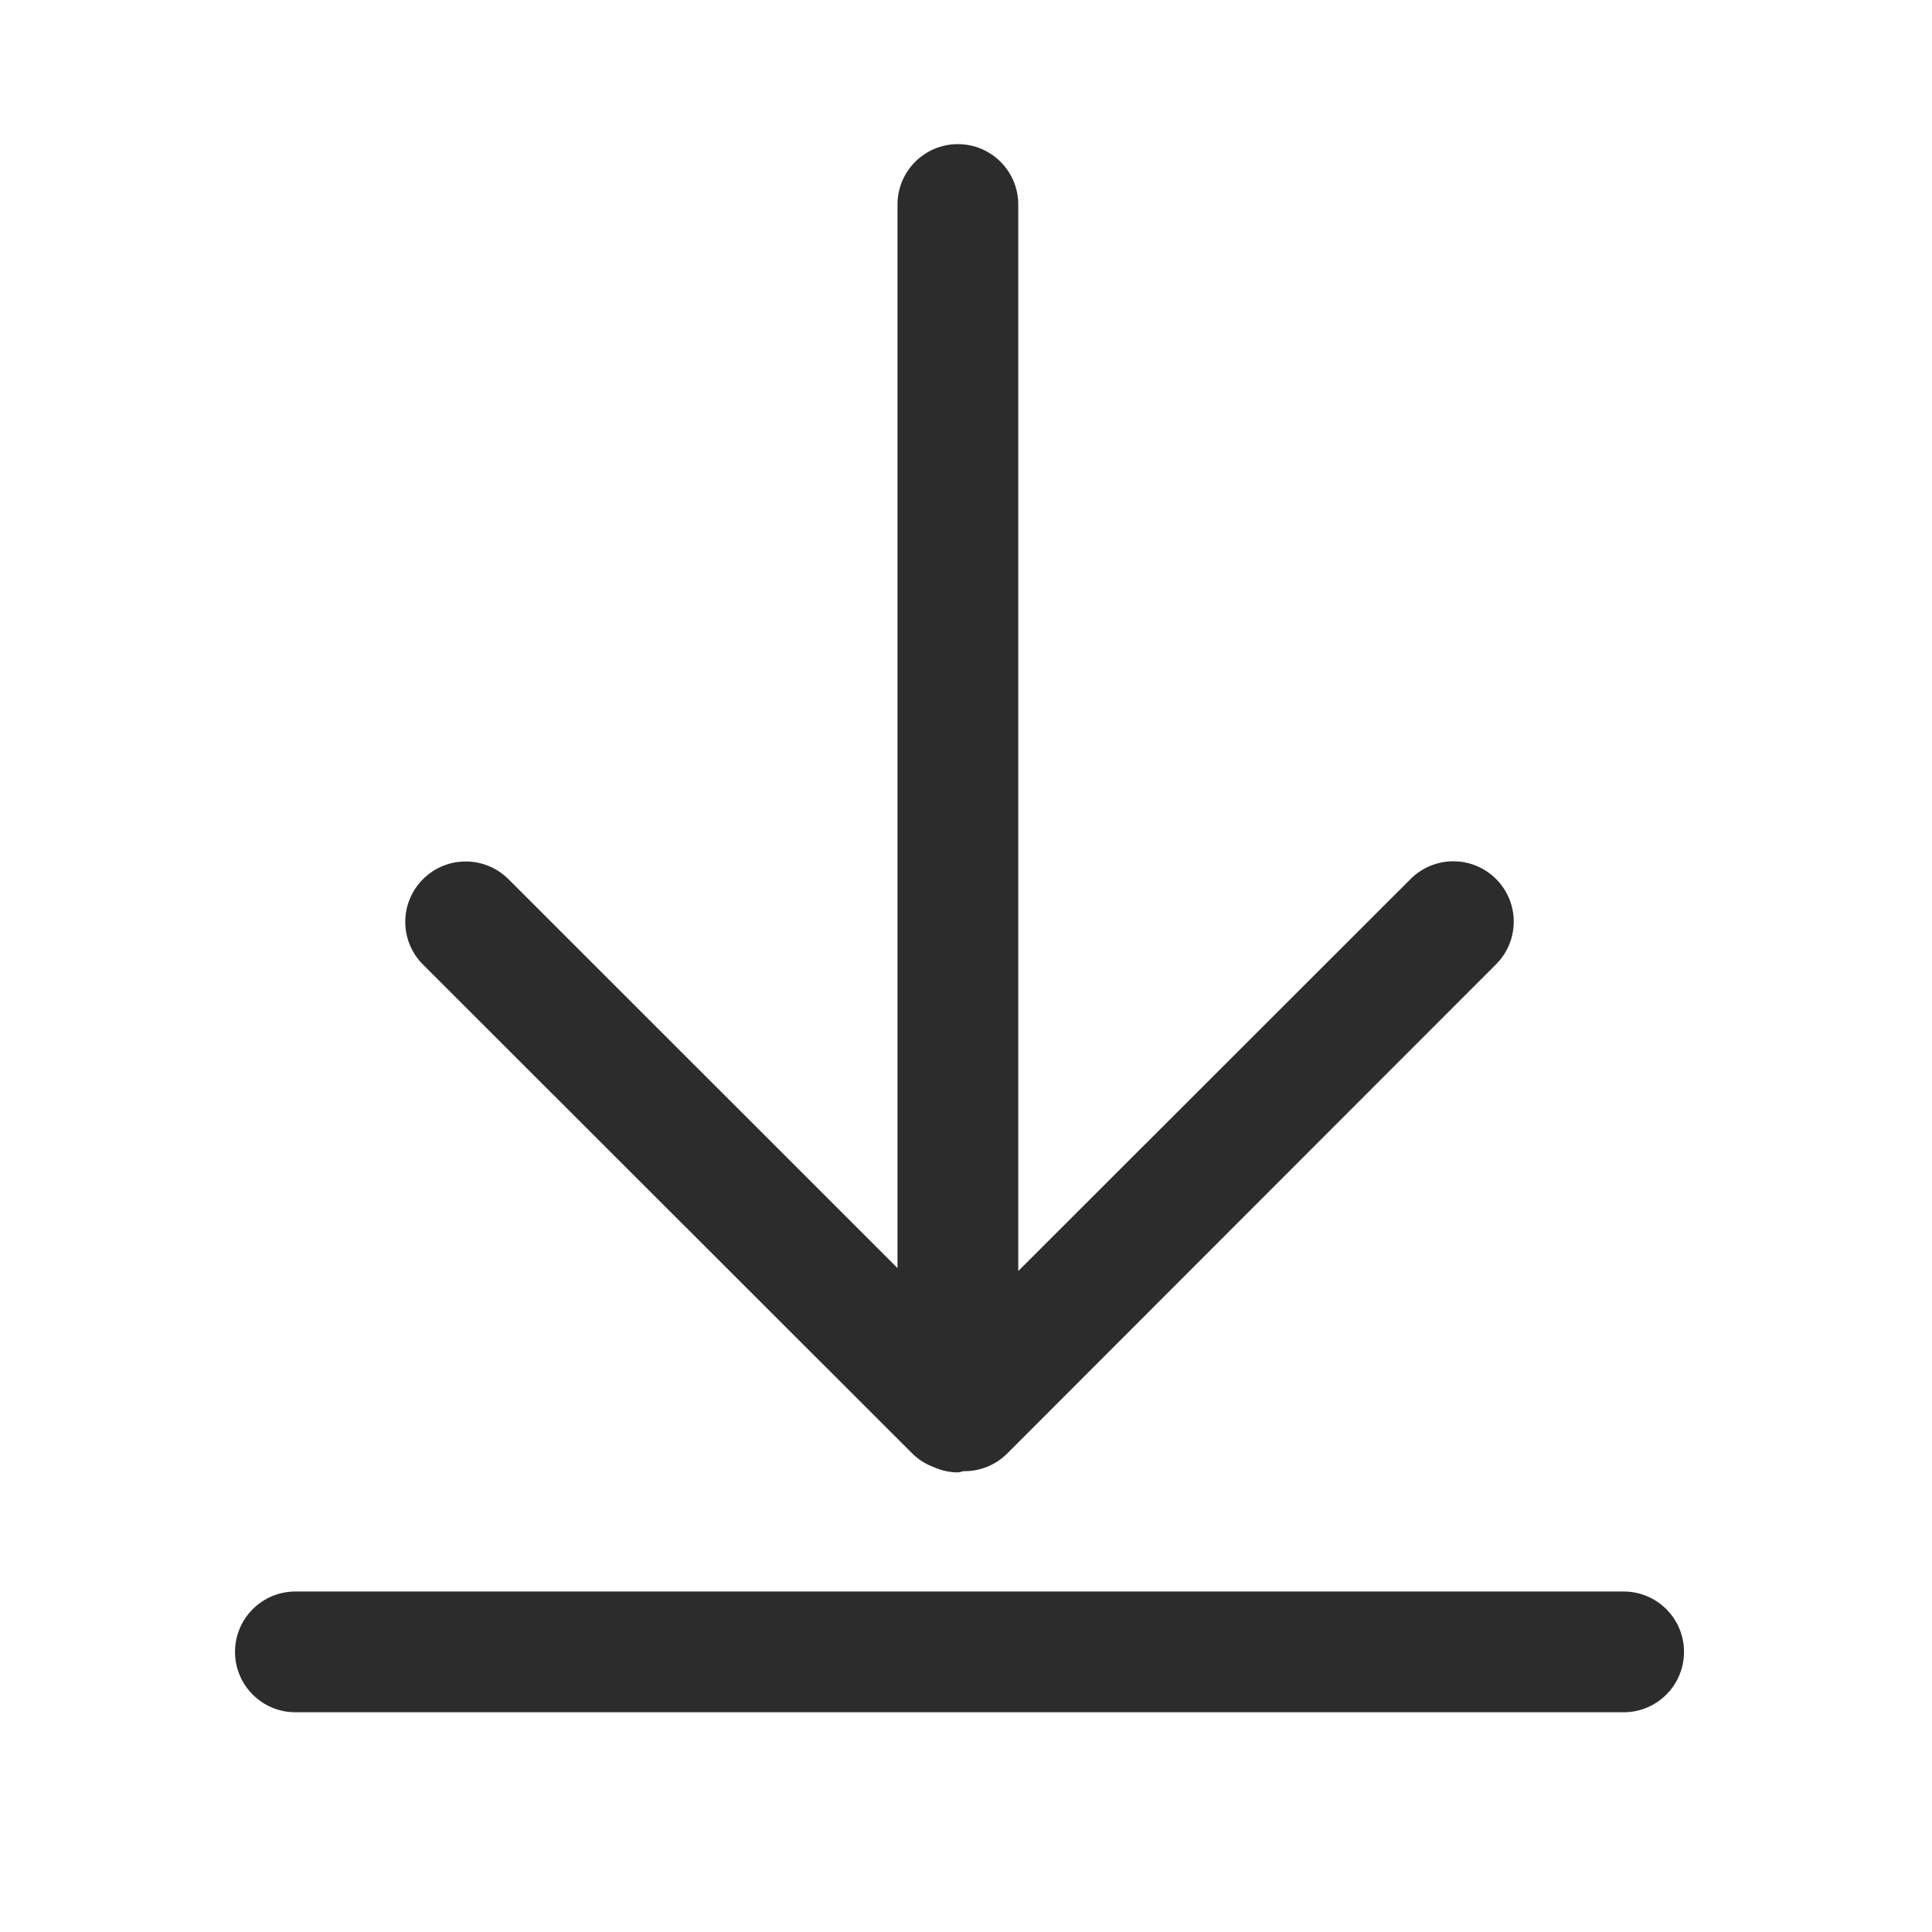 <?xml version="1.0" standalone="no"?><!DOCTYPE svg PUBLIC "-//W3C//DTD SVG 1.1//EN" "http://www.w3.org/Graphics/SVG/1.1/DTD/svg11.dtd"><svg t="1725559054698" class="icon" viewBox="0 0 1024 1024" version="1.1" xmlns="http://www.w3.org/2000/svg" p-id="7296" xmlns:xlink="http://www.w3.org/1999/xlink" width="200" height="200"><path d="M792.855 465.806c-6.241-6.208-14.369-9.311-22.56-9.311s-16.447 3.169-22.688 9.44L539.697 673.675 539.697 108.393c0-17.696-14.336-31.999-32.001-31.999s-32.001 14.303-32.001 31.999l0 563.713L269.455 465.942c-6.272-6.208-14.432-9.344-22.624-9.344-8.224 0-16.418 3.136-22.657 9.408-12.511 12.513-12.48 32.768 0.033 45.248l259.329 259.126c3.265 3.263 7.104 5.599 11.137 7.135 3.999 1.792 8.352 2.88 13.024 2.88 1.12 0 2.08-0.544 3.2-0.64 8.288 0.064 16.609-3.009 22.977-9.408L792.982 511.054C805.462 498.543 805.43 478.255 792.855 465.806z" fill="#2c2c2c" p-id="7297"></path><path d="M892.561 875.531c0 17.665-14.303 32.001-31.999 32.001L156.562 907.532c-17.665 0-32.001-14.334-32.001-31.999 0-17.665 14.336-32.001 32.001-32.001l704 0C878.258 843.532 892.561 857.867 892.561 875.531z" fill="#2c2c2c" p-id="7298"></path></svg>